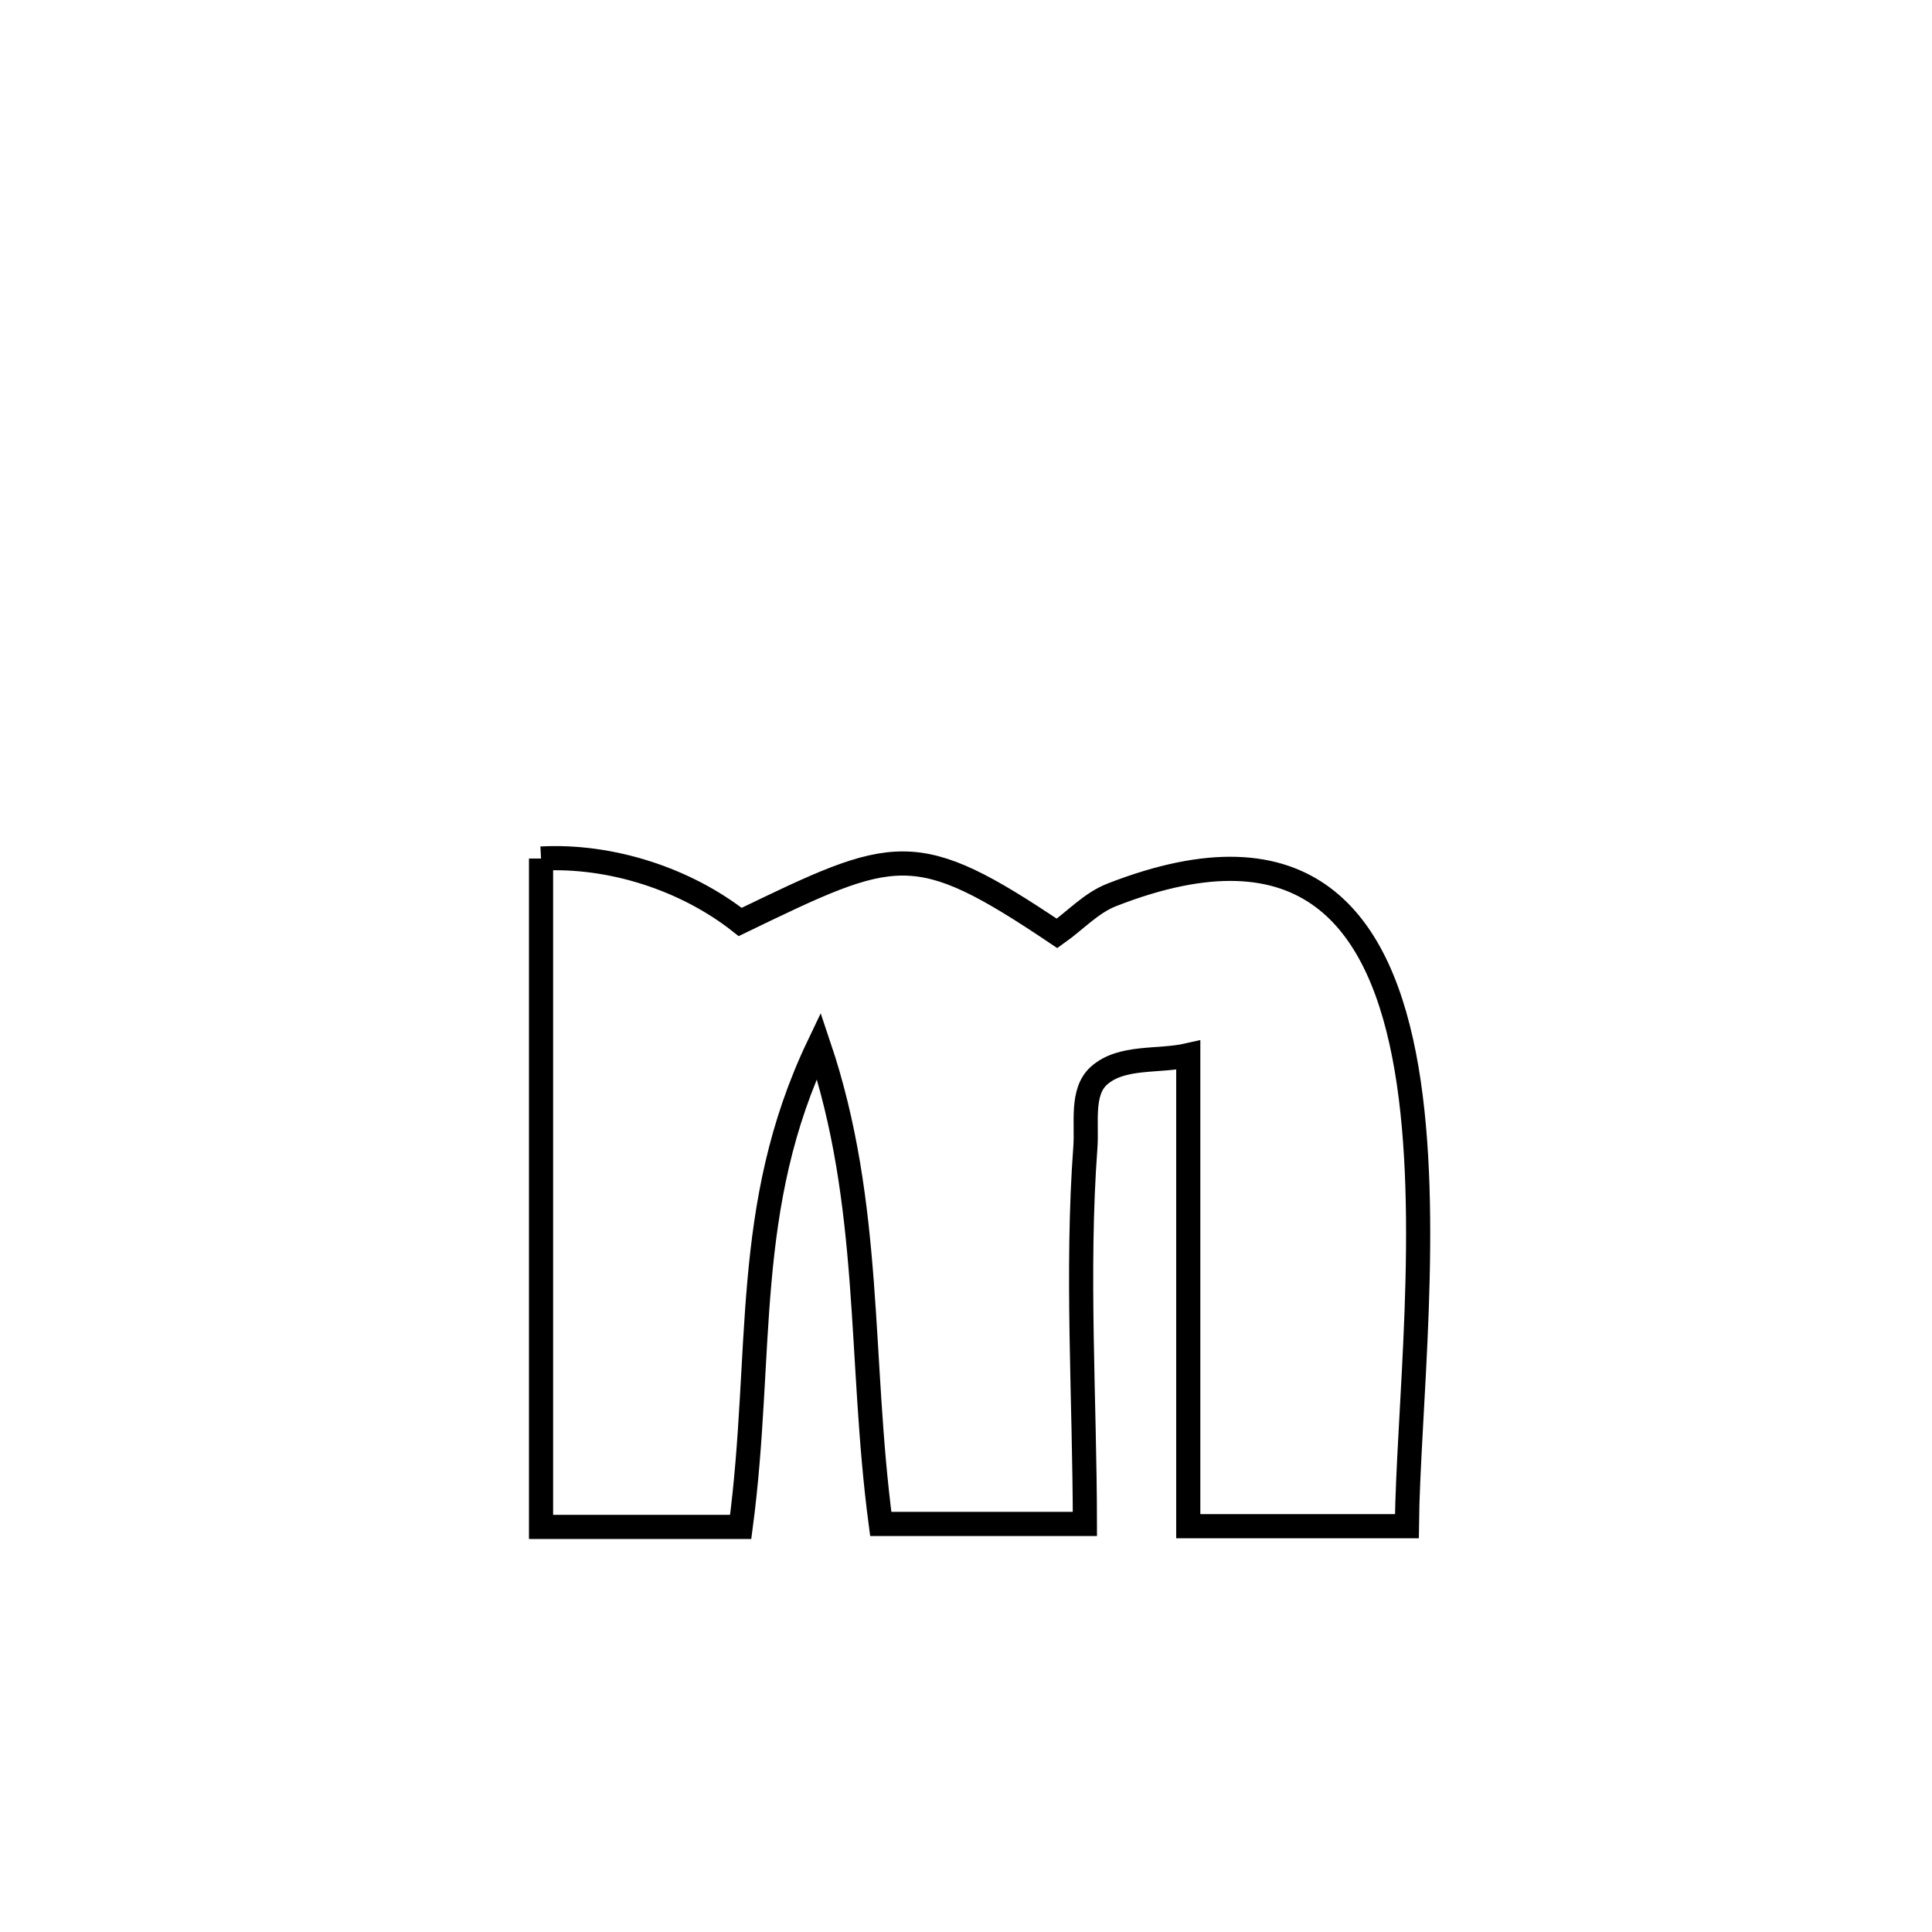 <svg xmlns="http://www.w3.org/2000/svg" viewBox="0.0 0.0 24.0 24.0" height="200px" width="200px"><path fill="none" stroke="black" stroke-width=".3" stroke-opacity="1.0"  filling="0" d="M6.721 10.665 L6.721 10.665 C7.585 10.619 8.515 10.917 9.195 11.453 L9.195 11.453 C11.132 10.517 11.359 10.405 13.131 11.595 L13.131 11.595 C13.358 11.435 13.553 11.217 13.812 11.116 C16.236 10.169 17.159 11.429 17.473 13.276 C17.787 15.123 17.491 17.558 17.477 18.959 L17.477 18.959 C16.571 18.959 15.666 18.959 14.761 18.959 L14.761 18.959 C14.761 17.009 14.761 15.059 14.761 13.108 L14.761 13.108 C14.391 13.193 13.934 13.11 13.651 13.363 C13.427 13.564 13.505 13.951 13.483 14.251 C13.369 15.791 13.475 17.388 13.477 18.931 L13.477 18.931 C12.632 18.931 11.787 18.931 10.941 18.931 L10.941 18.931 C10.668 16.871 10.842 14.976 10.171 12.986 L10.171 12.986 C9.212 14.993 9.488 16.808 9.201 18.968 L9.201 18.968 C9.113 18.968 6.744 18.968 6.721 18.968 L6.721 18.968 C6.721 17.584 6.721 16.2 6.721 14.816 C6.721 13.432 6.721 12.049 6.721 10.665 L6.721 10.665"></path></svg>